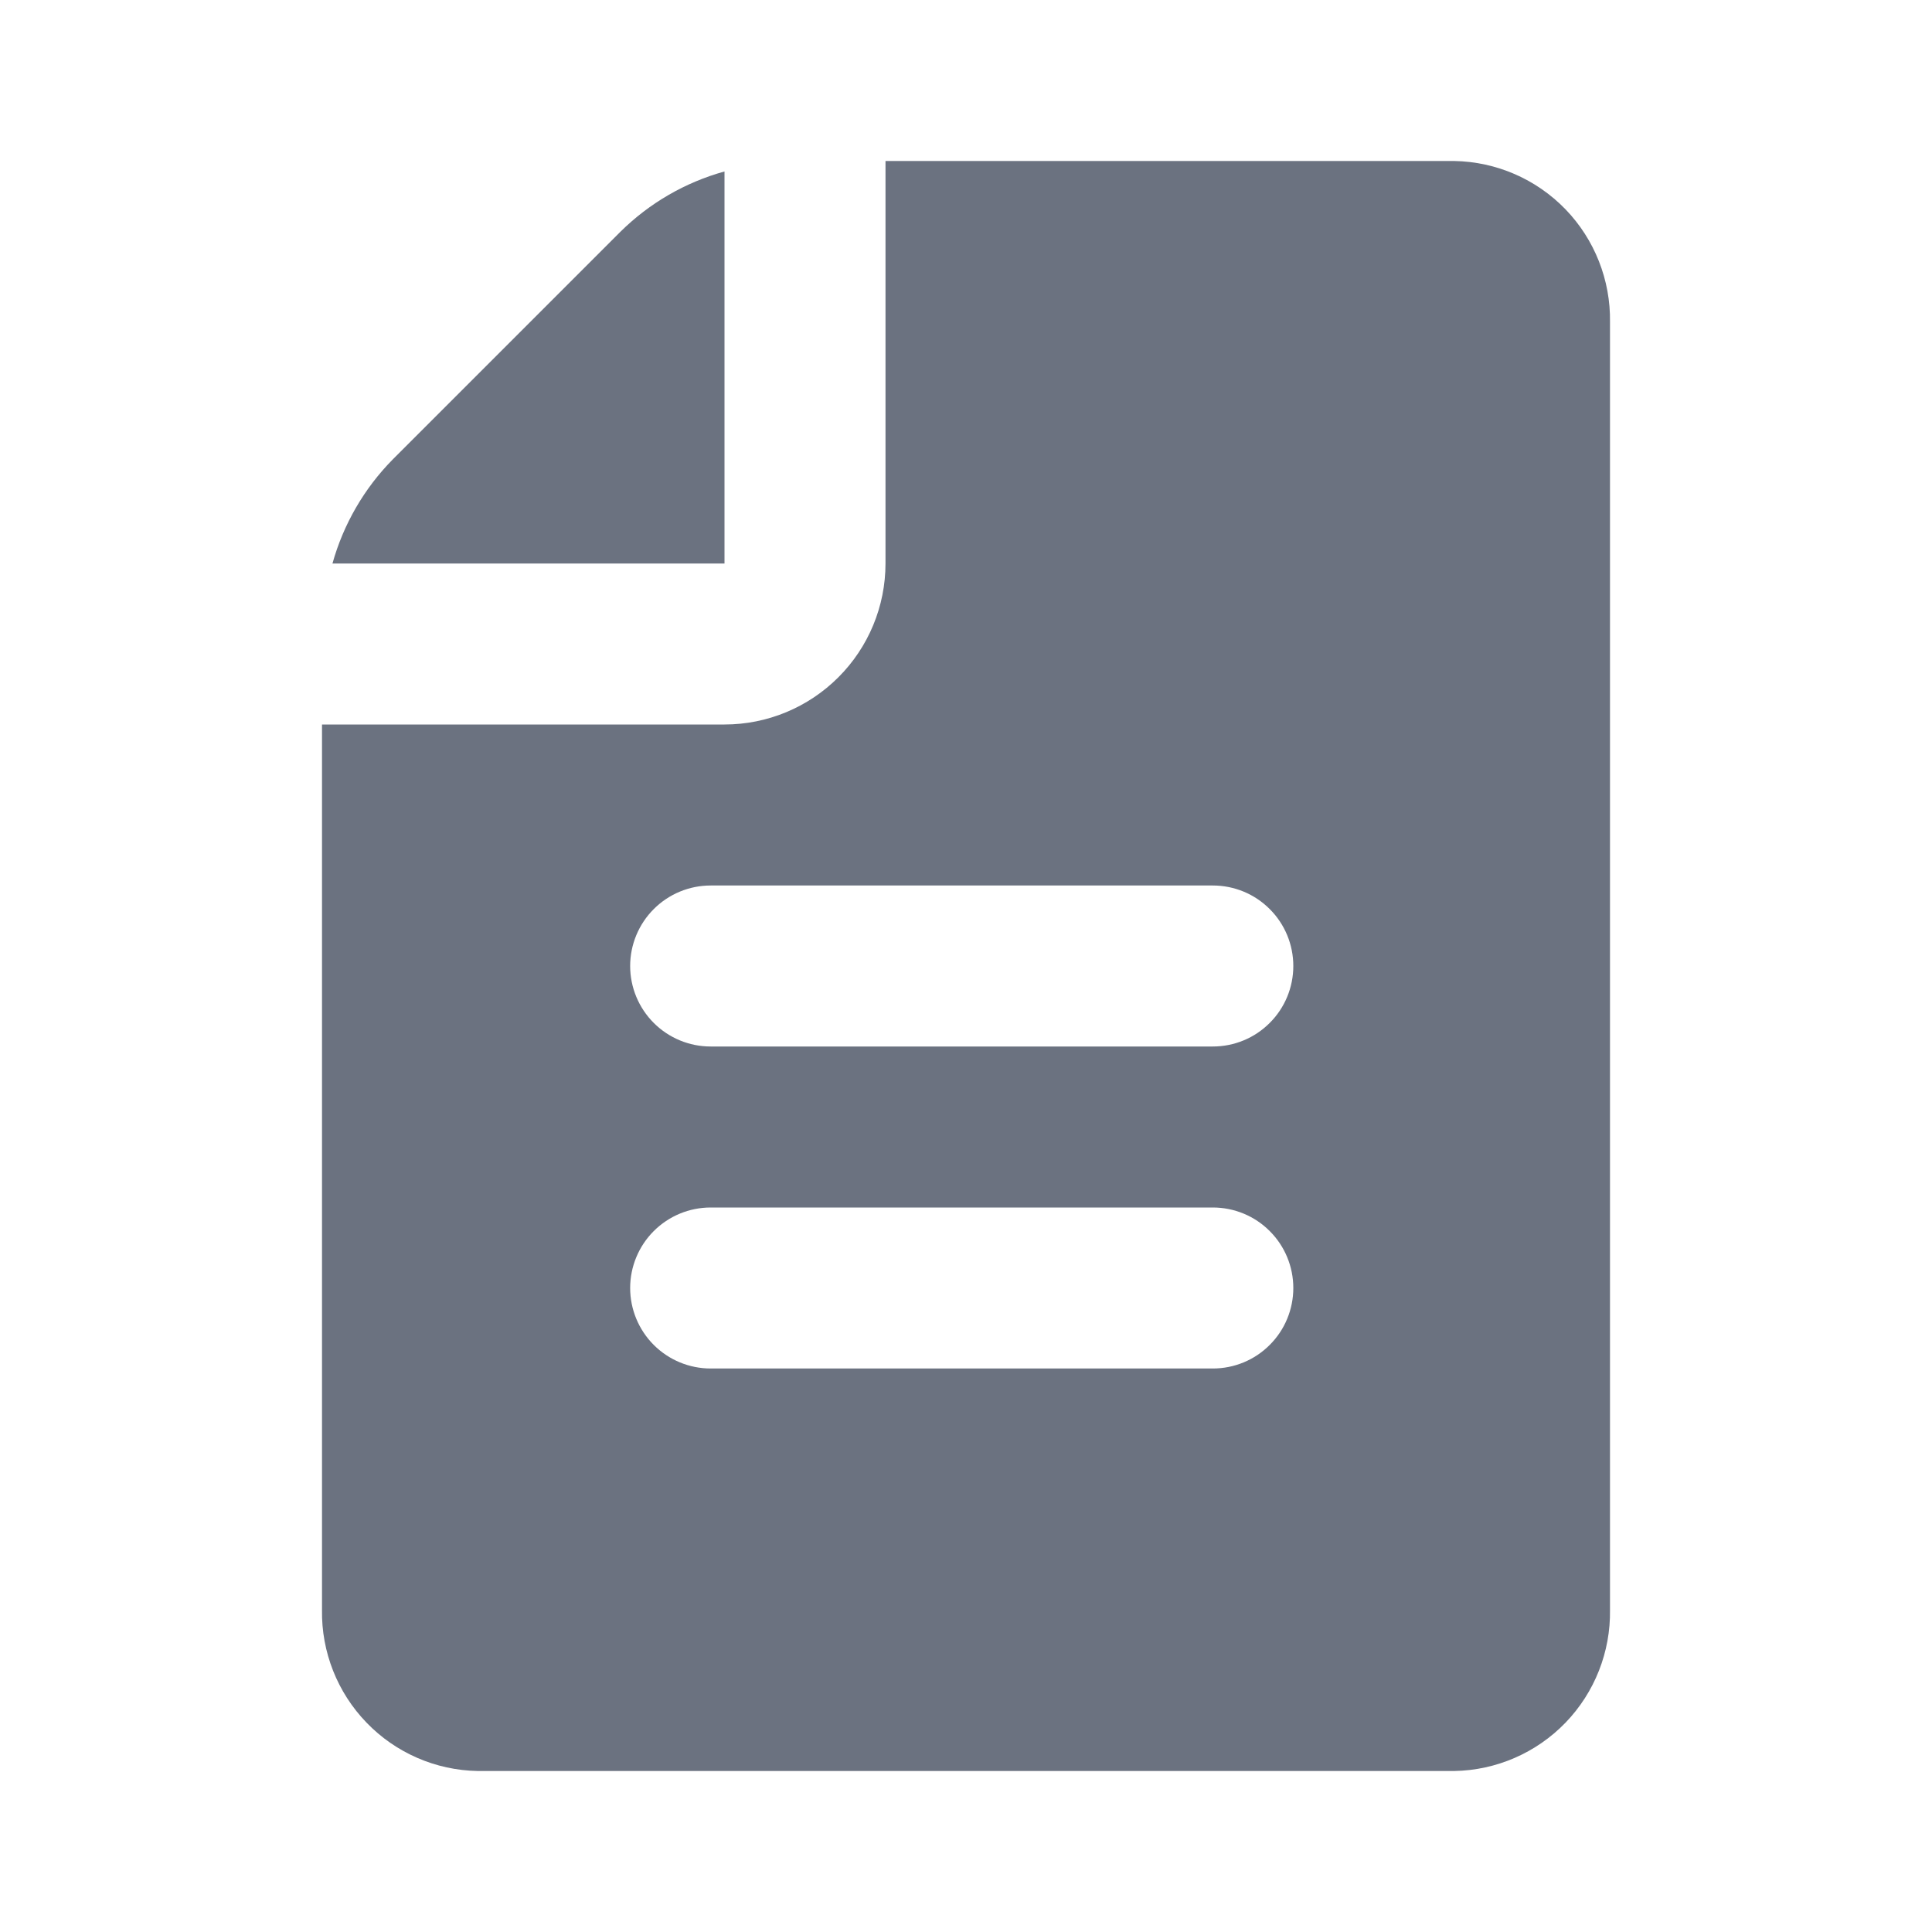 <svg width="24" height="24" viewBox="0 0 24 24" fill="none" xmlns="http://www.w3.org/2000/svg">
<path d="M9 7V2.13C8.512 2.265 8.067 2.523 7.707 2.879L4.879 5.707C4.524 6.067 4.266 6.512 4.13 7H9Z" fill="#6B7280"/>
<path d="M18.066 2H11V7C11 7.53 10.79 8.039 10.414 8.414C10.039 8.789 9.531 9 9 9H4V20C3.992 20.521 4.191 21.025 4.554 21.4C4.916 21.775 5.413 21.991 5.934 22H18.066C18.588 21.991 19.084 21.775 19.447 21.4C19.809 21.025 20.008 20.521 20 20V4C20.008 3.479 19.809 2.975 19.447 2.6C19.084 2.225 18.588 2.009 18.066 2ZM15.066 17H8.828C8.563 17 8.309 16.895 8.121 16.707C7.934 16.52 7.828 16.265 7.828 16C7.828 15.735 7.934 15.48 8.121 15.293C8.309 15.105 8.563 15 8.828 15H15.066C15.332 15 15.586 15.105 15.773 15.293C15.961 15.48 16.066 15.735 16.066 16C16.066 16.265 15.961 16.52 15.773 16.707C15.586 16.895 15.332 17 15.066 17ZM15.066 13H8.828C8.563 13 8.309 12.895 8.121 12.707C7.934 12.52 7.828 12.265 7.828 12C7.828 11.735 7.934 11.48 8.121 11.293C8.309 11.105 8.563 11 8.828 11H15.066C15.332 11 15.586 11.105 15.773 11.293C15.961 11.48 16.066 11.735 16.066 12C16.066 12.265 15.961 12.52 15.773 12.707C15.586 12.895 15.332 13 15.066 13Z" fill="#6B7280"/>
</svg>
